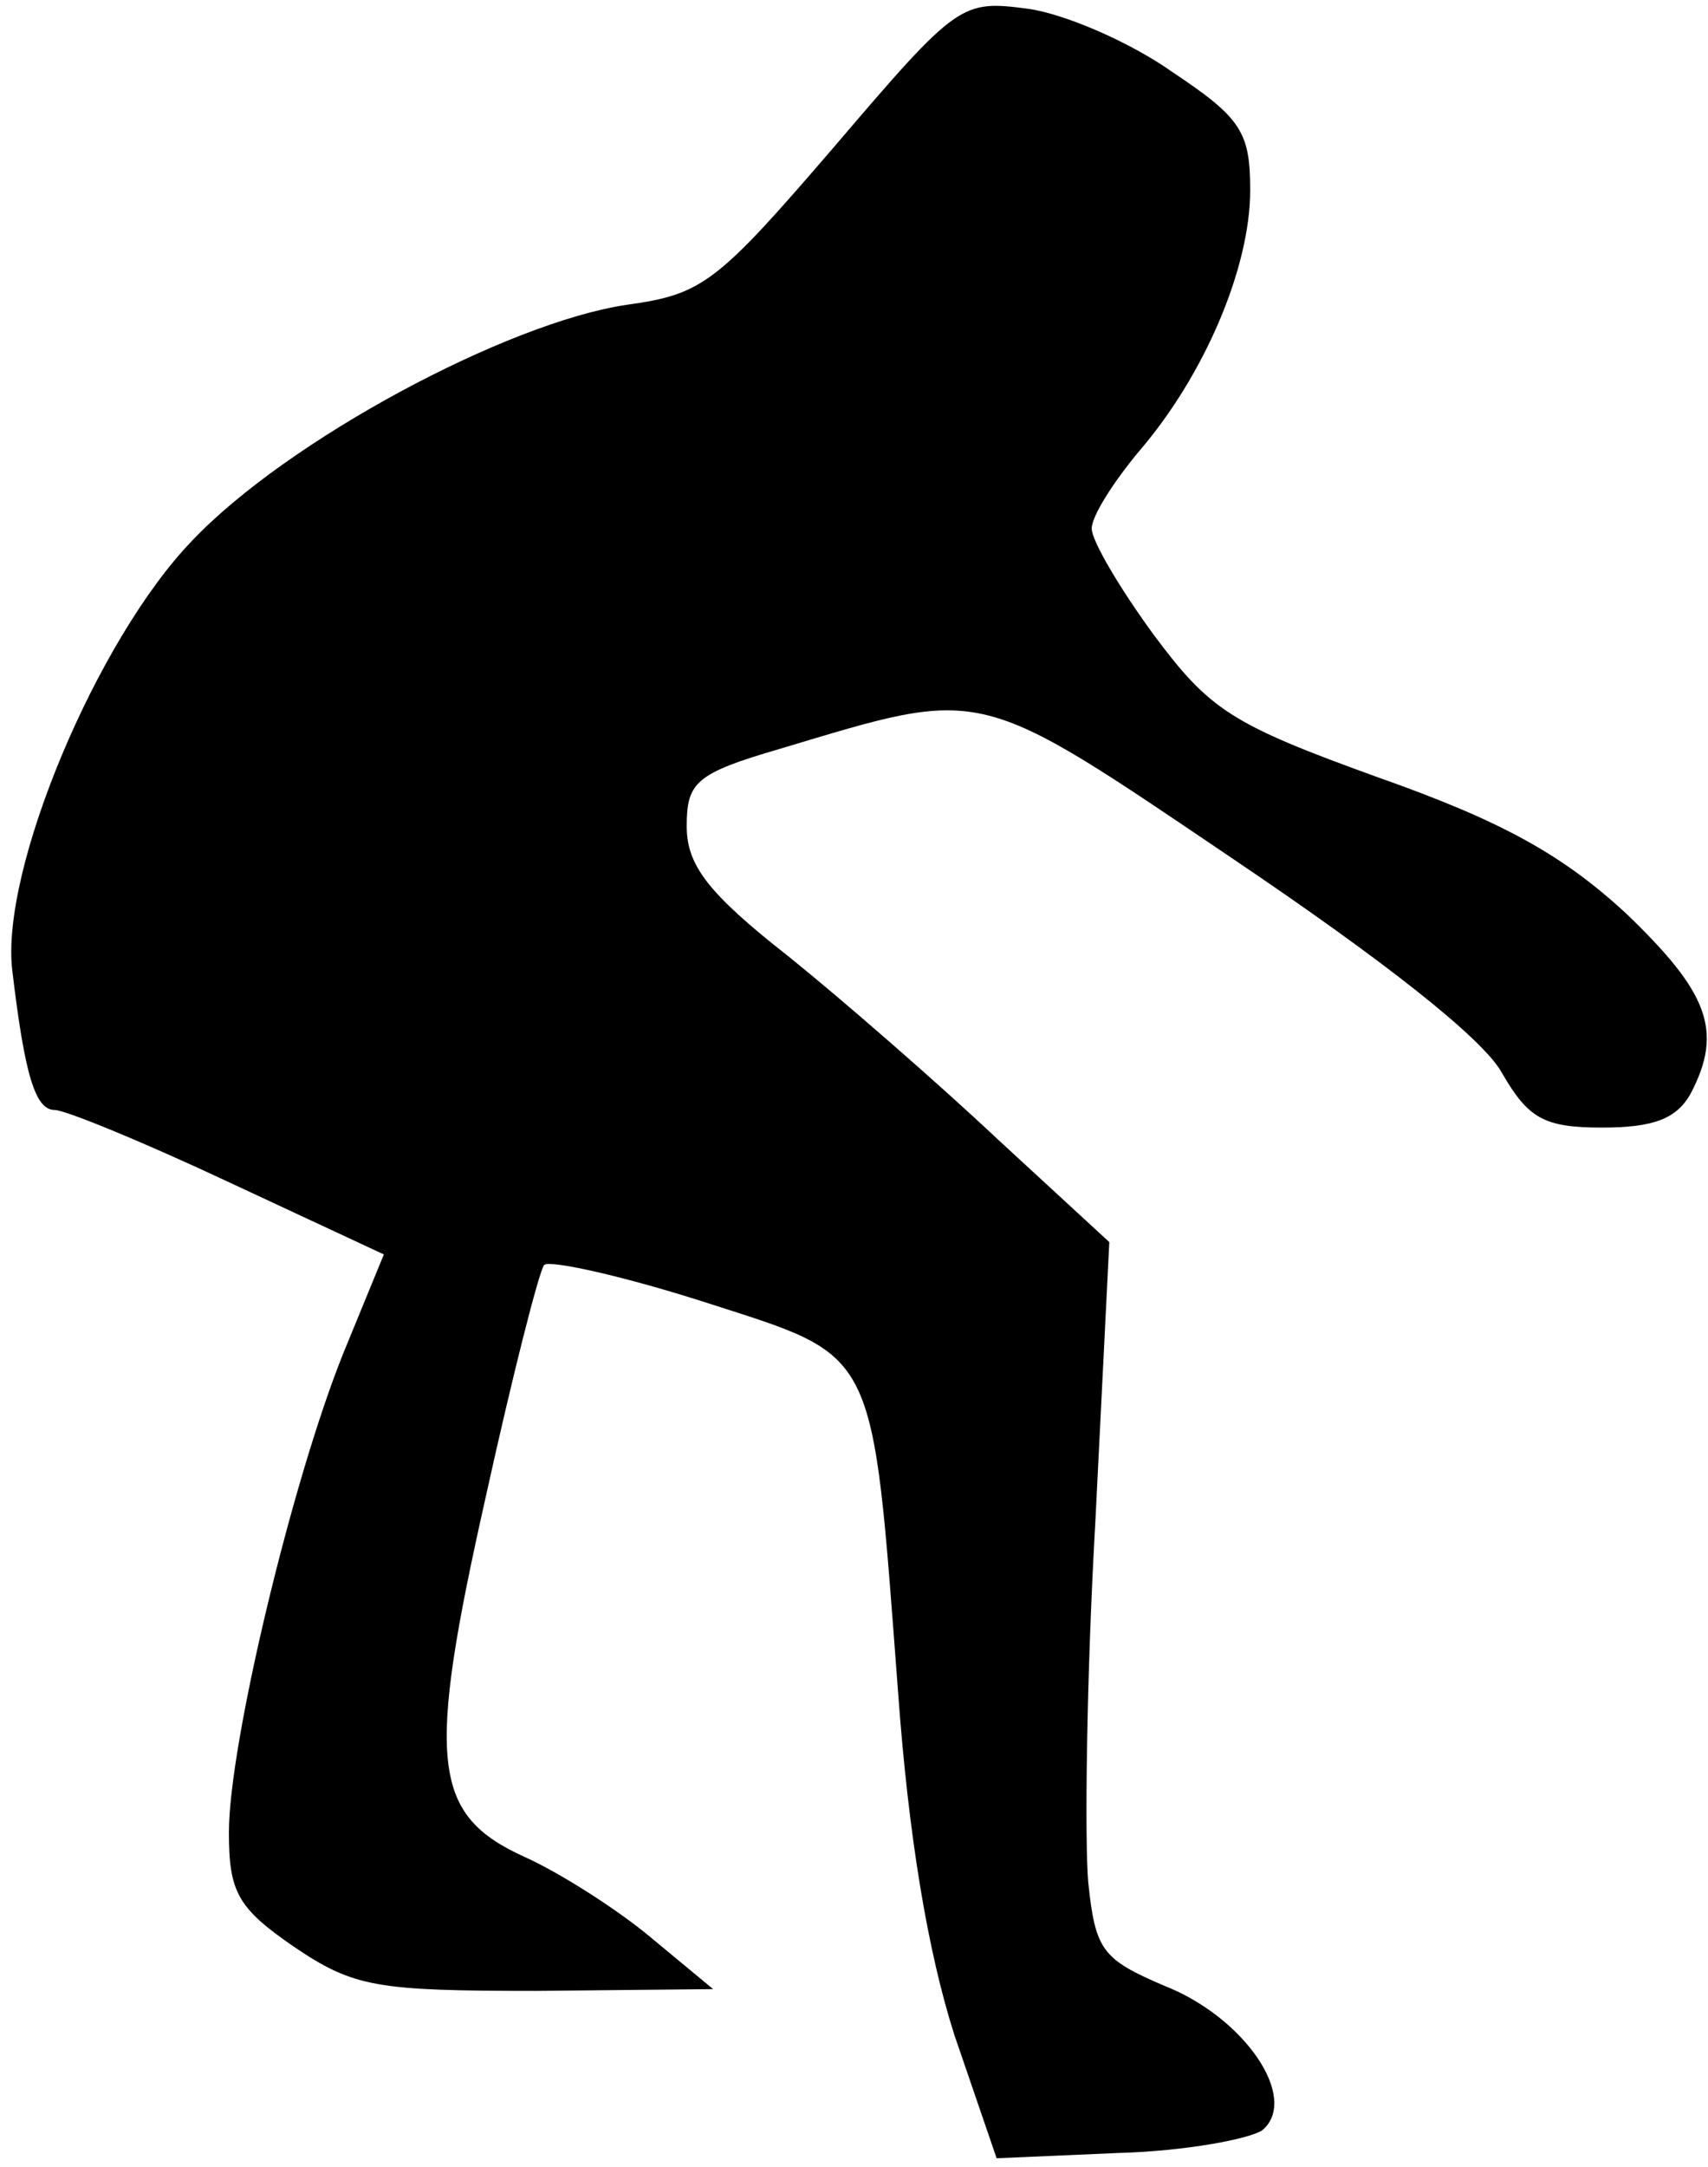 <?xml version="1.0" standalone="no"?>
<!DOCTYPE svg PUBLIC "-//W3C//DTD SVG 20010904//EN"
 "http://www.w3.org/TR/2001/REC-SVG-20010904/DTD/svg10.dtd">
<svg version="1.0" xmlns="http://www.w3.org/2000/svg"
 width="97pt" height="123pt" viewBox="0 0 97 123"
 preserveAspectRatio="xMidYMid meet">
<g transform="translate(0,123) scale(0.1,-0.1)"
fill="#000000" stroke="none">
<path fill="#000000" stroke="none" d="M474 1147 c-67 -78 -75 -84 -118 -90
-68 -10 -193 -77 -247 -134 -54 -56 -109 -187 -102 -244 7 -59 13 -79 24 -79
6 0 50 -18 99 -41 l88 -41 -23 -56 c-29 -72 -65 -222 -65 -272 0 -34 5 -43 37
-65 34 -23 47 -25 138 -25 l100 1 -35 29 c-19 16 -52 37 -72 46 -53 24 -56 54
-22 205 15 68 30 127 33 131 3 3 44 -6 91 -21 99 -32 95 -23 110 -221 6 -83
17 -148 32 -195 l24 -70 69 3 c38 1 75 8 82 13 21 18 -10 64 -56 82 -35 15
-39 20 -43 59 -2 24 -1 115 4 203 l8 160 -63 58 c-34 32 -88 79 -119 104 -46
36 -58 52 -58 74 0 25 5 30 53 44 117 35 110 37 258 -63 83 -56 141 -101 152
-121 15 -26 24 -31 57 -31 29 0 42 5 50 19 19 36 10 58 -37 103 -36 33 -70 52
-141 77 -83 30 -95 38 -127 81 -19 26 -35 53 -35 60 0 7 12 26 27 44 37 43 63
104 63 148 0 33 -5 41 -44 67 -24 17 -61 33 -82 36 -38 5 -40 4 -110 -78z"/>
</g>
</svg>
